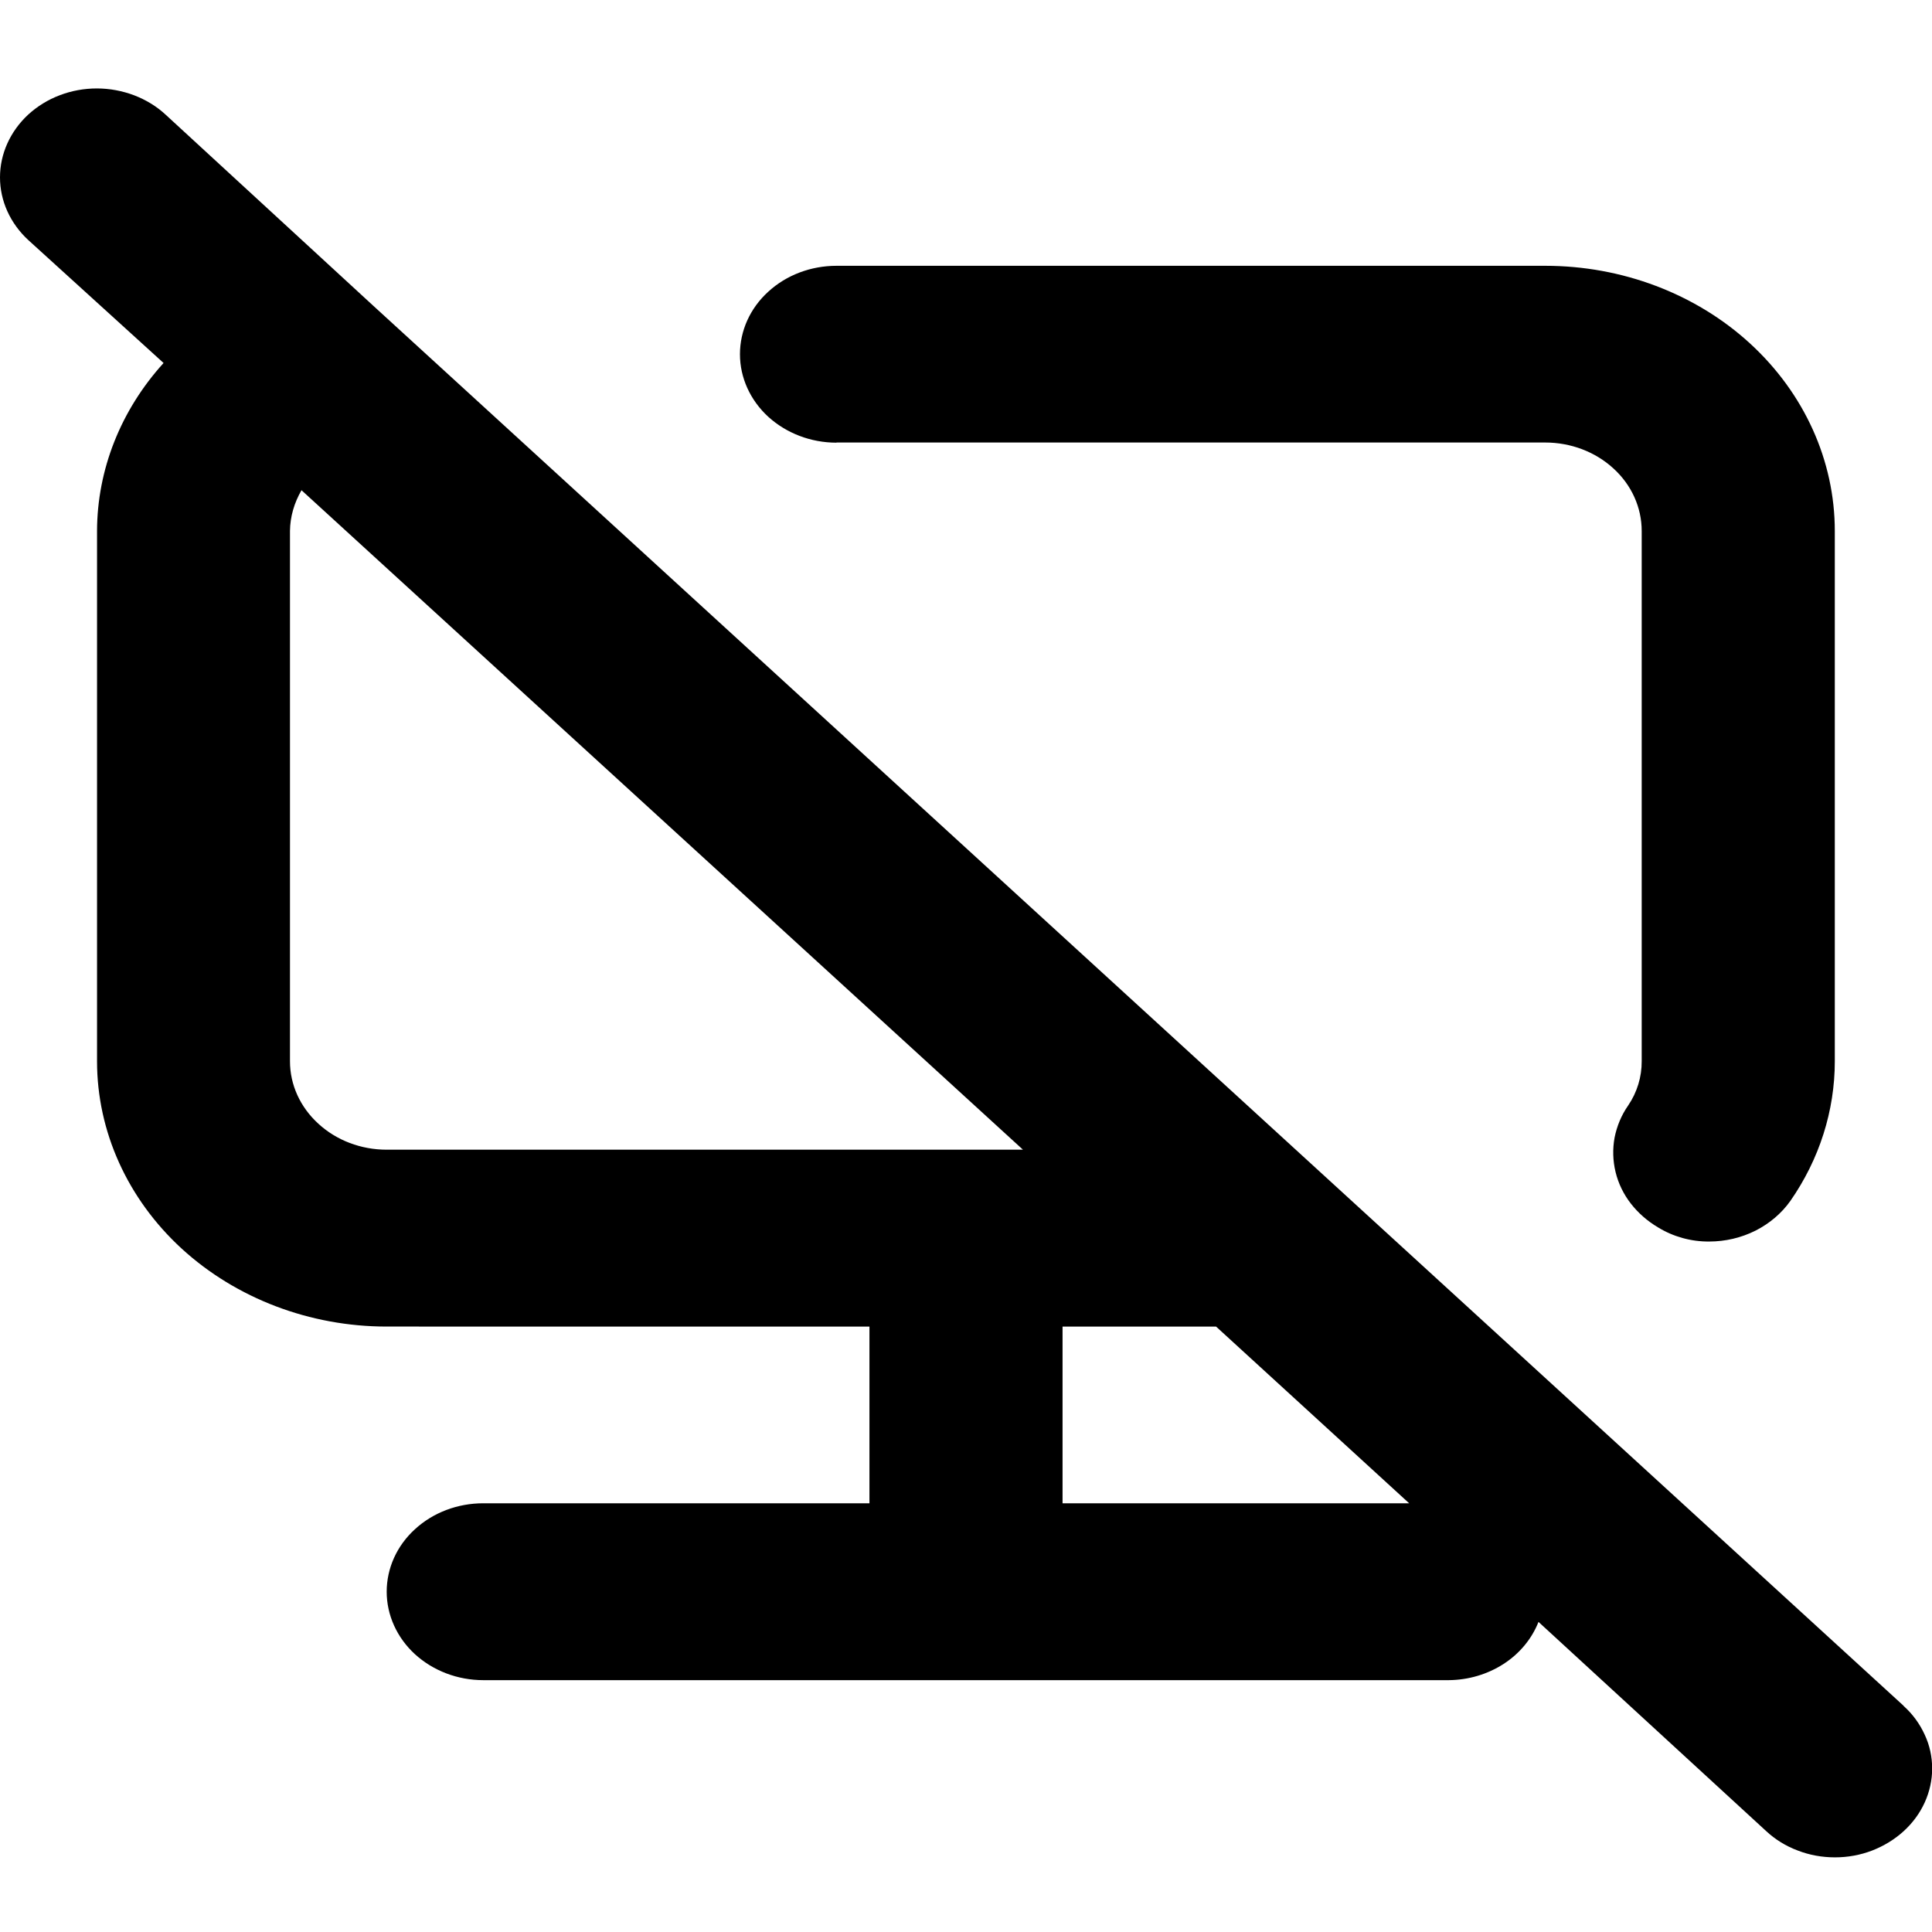 <?xml version="1.0" encoding="UTF-8" standalone="no"?>
<!-- Created with Inkscape (http://www.inkscape.org/) -->

<svg
   width="45"
   height="45"
   viewBox="0 0 11.906 11.906"
   version="1.1"
   id="svg2584"
   inkscape:version="1.1.2 (b8e25be833, 2022-02-05)"
   sodipodi:docname="SolicitudesMantenimiento_icon.svg"
   xmlns:inkscape="http://www.inkscape.org/namespaces/inkscape"
   xmlns:sodipodi="http://sodipodi.sourceforge.net/DTD/sodipodi-0.dtd"
   xmlns="http://www.w3.org/2000/svg"
   xmlns:svg="http://www.w3.org/2000/svg">
  <sodipodi:namedview
     id="namedview2586"
     pagecolor="#505050"
     bordercolor="#ffffff"
     borderopacity="1"
     inkscape:pageshadow="0"
     inkscape:pageopacity="0"
     inkscape:pagecheckerboard="1"
     inkscape:document-units="mm"
     showgrid="false"
     units="px"
     showguides="true"
     inkscape:guide-bbox="true"
     inkscape:snap-bbox="true"
     inkscape:bbox-paths="true"
     inkscape:bbox-nodes="true"
     inkscape:snap-bbox-edge-midpoints="true"
     inkscape:snap-bbox-midpoints="true"
     inkscape:zoom="11.516947"
     inkscape:cx="32.734369"
     inkscape:cy="28.436355"
     inkscape:window-width="1920"
     inkscape:window-height="1001"
     inkscape:window-x="-9"
     inkscape:window-y="-9"
     inkscape:window-maximized="1"
     inkscape:current-layer="layer1">
    <sodipodi:guide
       position="7.237,5.91"
       orientation="0,-1"
       id="guide2658" />
  </sodipodi:namedview>
  <defs
     id="defs2581" />
  <g
     inkscape:label="Capa 1"
     inkscape:groupmode="layer"
     id="layer1">
    <path
       d="m 5.155,2.727 h 4.367 c 0.158,0 0.309,0.057 0.421,0.16 0.112,0.102 0.174,0.241 0.174,0.385 v 3.268 c 5.55e-4,0.096 -0.028,0.191 -0.083,0.272 -0.042,0.06 -0.07,0.128 -0.084,0.198 -0.013,0.07 -0.011,0.143 0.006,0.213 0.017,0.07 0.049,0.136 0.094,0.194 0.045,0.058 0.102,0.108 0.168,0.147 0.093,0.057 0.203,0.088 0.315,0.087 0.1,-1.818e-4 0.197,-0.023 0.285,-0.067 0.087,-0.044 0.161,-0.107 0.215,-0.183 0.179,-0.257 0.274,-0.556 0.274,-0.861 V 3.272 c 0,-0.433 -0.188,-0.849 -0.523,-1.156 C 10.45,1.81 9.996,1.638 9.523,1.638 H 5.155 c -0.158,0 -0.309,0.057 -0.421,0.16 -0.112,0.102 -0.174,0.241 -0.174,0.385 0,0.144 0.063,0.283 0.174,0.385 0.112,0.102 0.263,0.16 0.421,0.16 z M 11.73,10.511 2.299,1.883 1.02,0.706 c -0.055,-0.051 -0.121,-0.091 -0.194,-0.119 -0.072,-0.027 -0.15,-0.042 -0.229,-0.042 -0.078,0 -0.156,0.014 -0.229,0.042 -0.072,0.027 -0.138,0.068 -0.194,0.119 C 0.063,0.809 0,0.948 0,1.093 0,1.238 0.063,1.377 0.175,1.48 l 0.833,0.757 C 0.744,2.528 0.599,2.894 0.598,3.272 v 3.268 c 0,0.433 0.188,0.849 0.523,1.156 0.335,0.306 0.789,0.479 1.262,0.479 H 5.358 V 9.264 H 2.978 c -0.158,0 -0.309,0.057 -0.421,0.16 -0.112,0.102 -0.174,0.241 -0.174,0.385 0,0.144 0.063,0.283 0.174,0.385 0.112,0.102 0.263,0.16 0.421,0.16 h 5.95 c 0.121,-0.001 0.239,-0.036 0.338,-0.1 0.099,-0.064 0.174,-0.155 0.215,-0.259 L 10.885,11.285 c 0.055,0.051 0.121,0.092 0.194,0.119 0.072,0.028 0.15,0.042 0.229,0.042 0.079,0 0.156,-0.014 0.229,-0.042 0.072,-0.028 0.138,-0.068 0.194,-0.119 0.056,-0.051 0.1,-0.111 0.13,-0.177 0.03,-0.066 0.046,-0.138 0.046,-0.209 0,-0.072 -0.015,-0.143 -0.046,-0.209 -0.03,-0.066 -0.074,-0.127 -0.13,-0.177 z M 2.383,7.085 c -0.158,0 -0.309,-0.057 -0.421,-0.16 C 1.85,6.823 1.787,6.685 1.787,6.54 V 3.272 c 0.001,-0.088 0.026,-0.173 0.071,-0.251 L 6.304,7.085 Z M 6.548,9.264 V 8.175 H 7.494 L 8.684,9.264 Z"
       fill="#000000"
       id="path46"
       style="stroke-width:0.182" />
  </g>
</svg>
